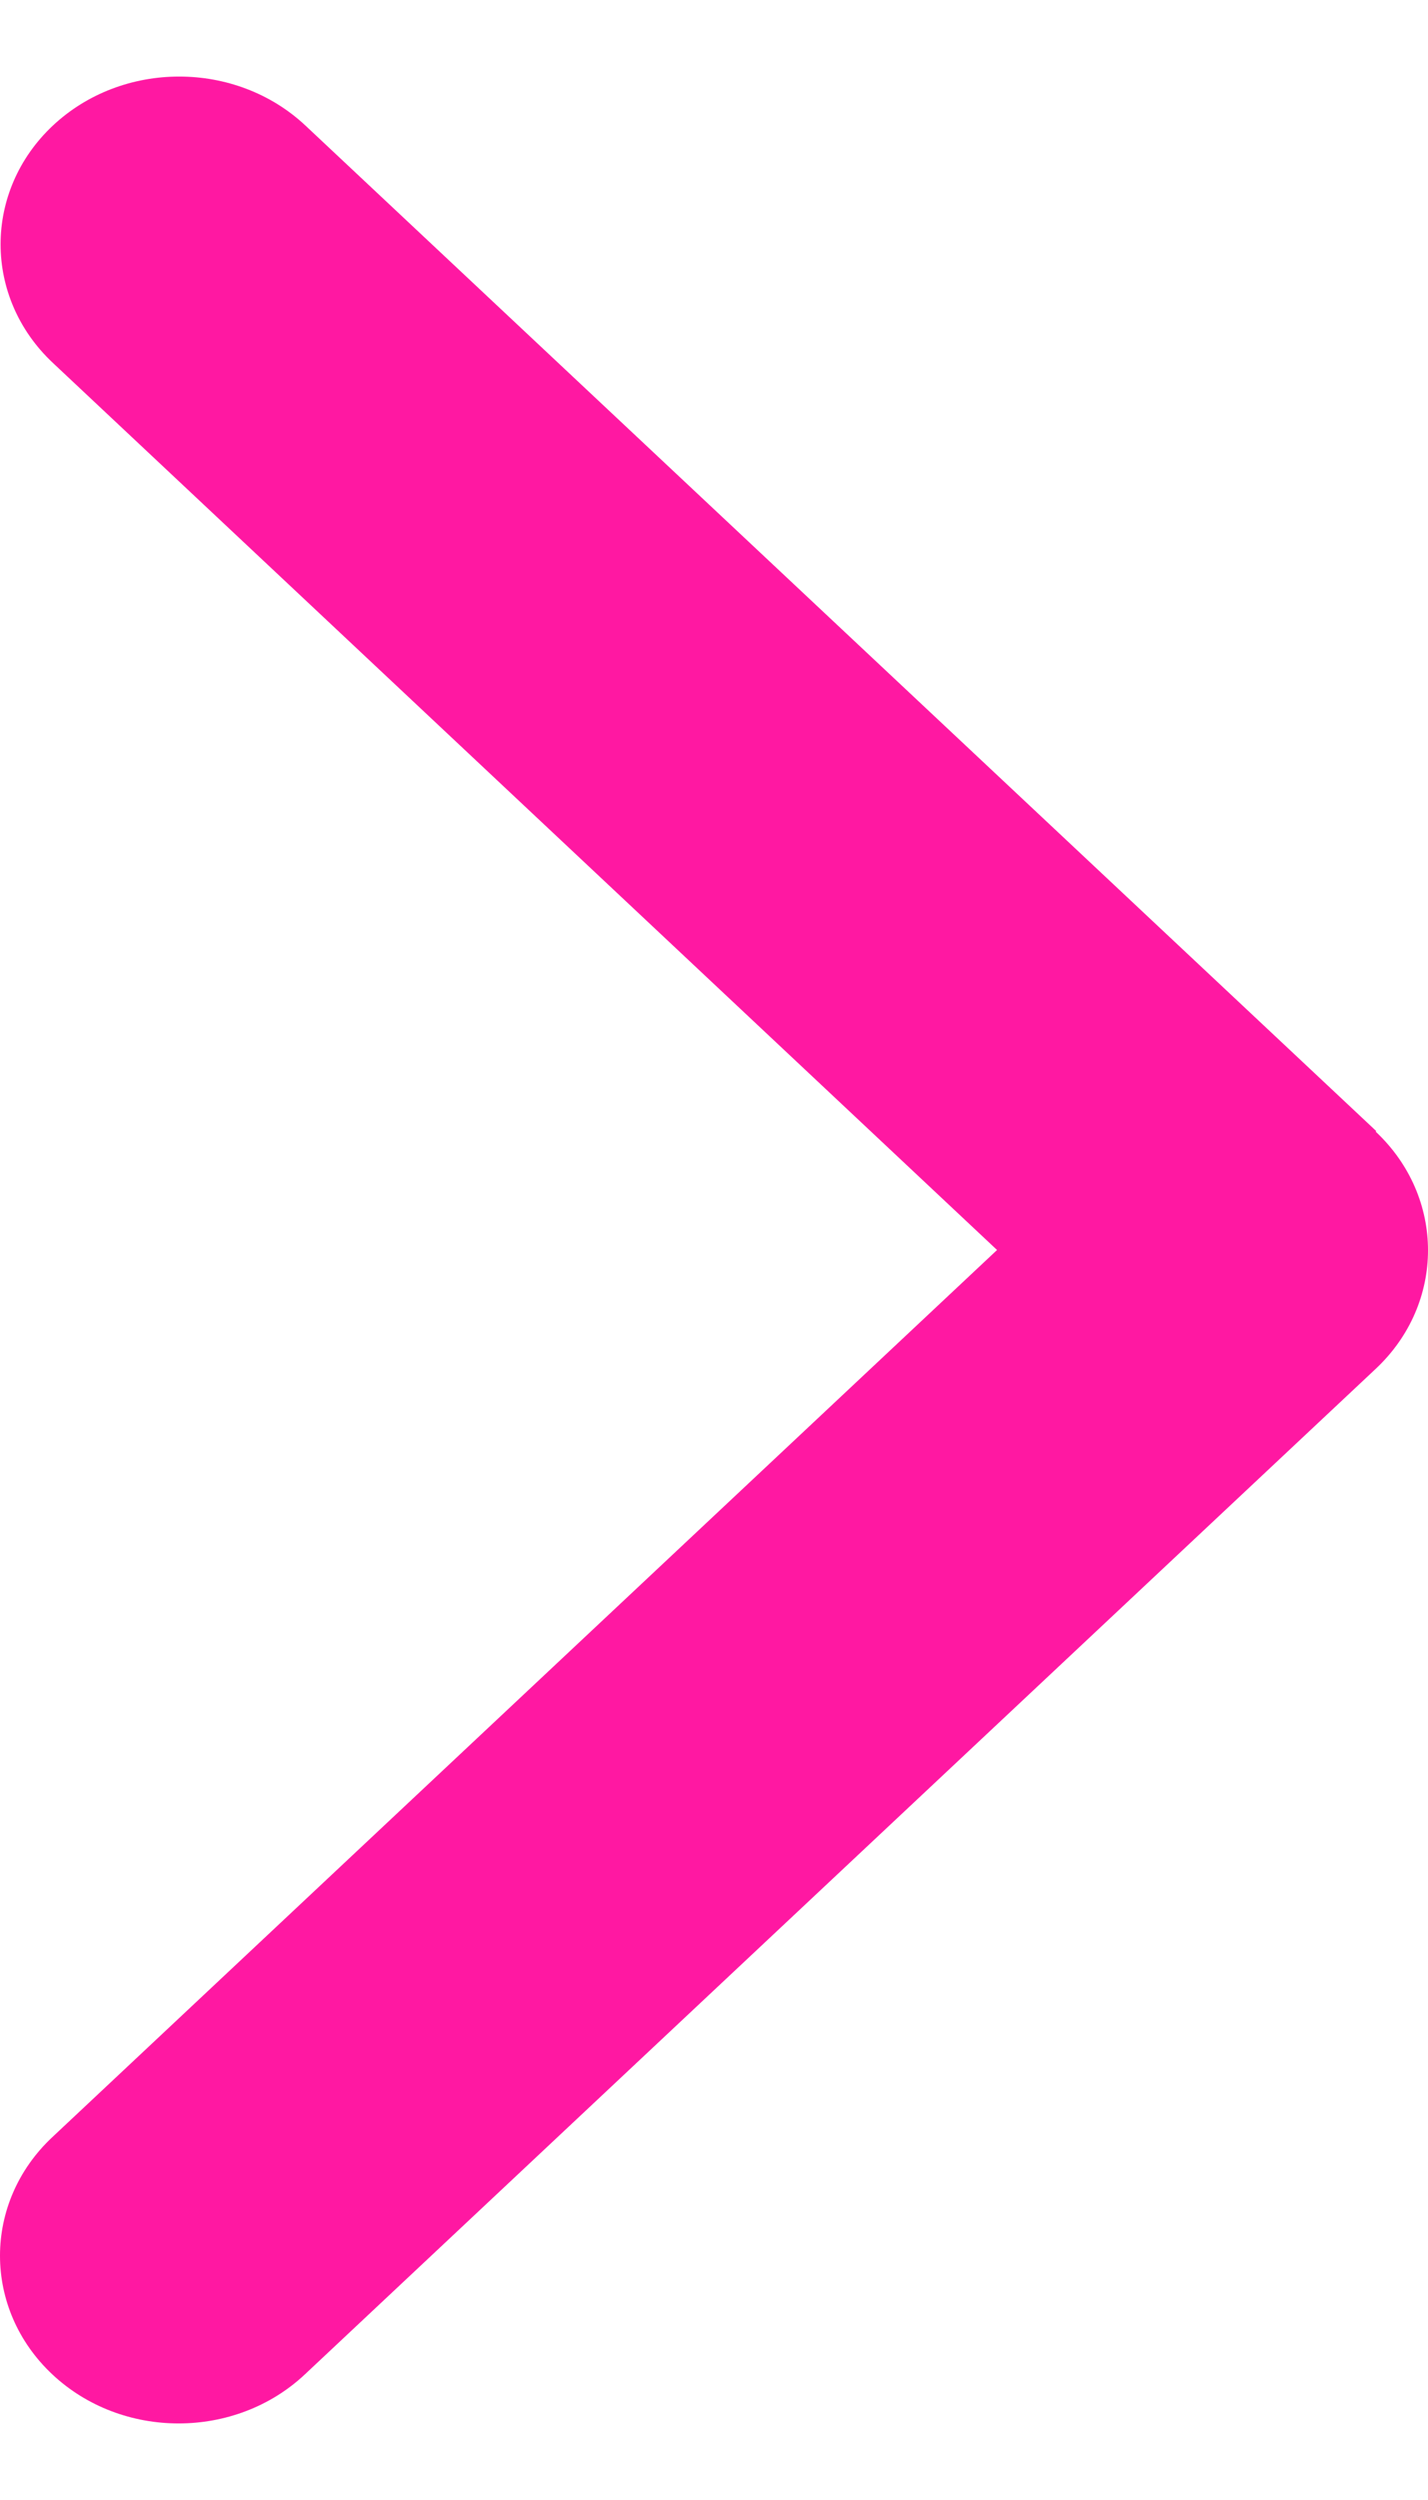<svg width="12" height="21" viewBox="0 0 14 23" fill="none" xmlns="http://www.w3.org/2000/svg">
<path d="M13.487 10.34C14.171 10.982 14.171 12.024 13.487 12.665L2.989 22.519C2.306 23.16 1.196 23.16 0.513 22.519C-0.171 21.877 -0.171 20.835 0.513 20.194L9.775 11.5L0.518 2.806C-0.165 2.165 -0.165 1.123 0.518 0.481C1.202 -0.16 2.311 -0.16 2.995 0.481L13.493 10.335L13.487 10.34Z" fill="#FF18A2"/>
</svg>
